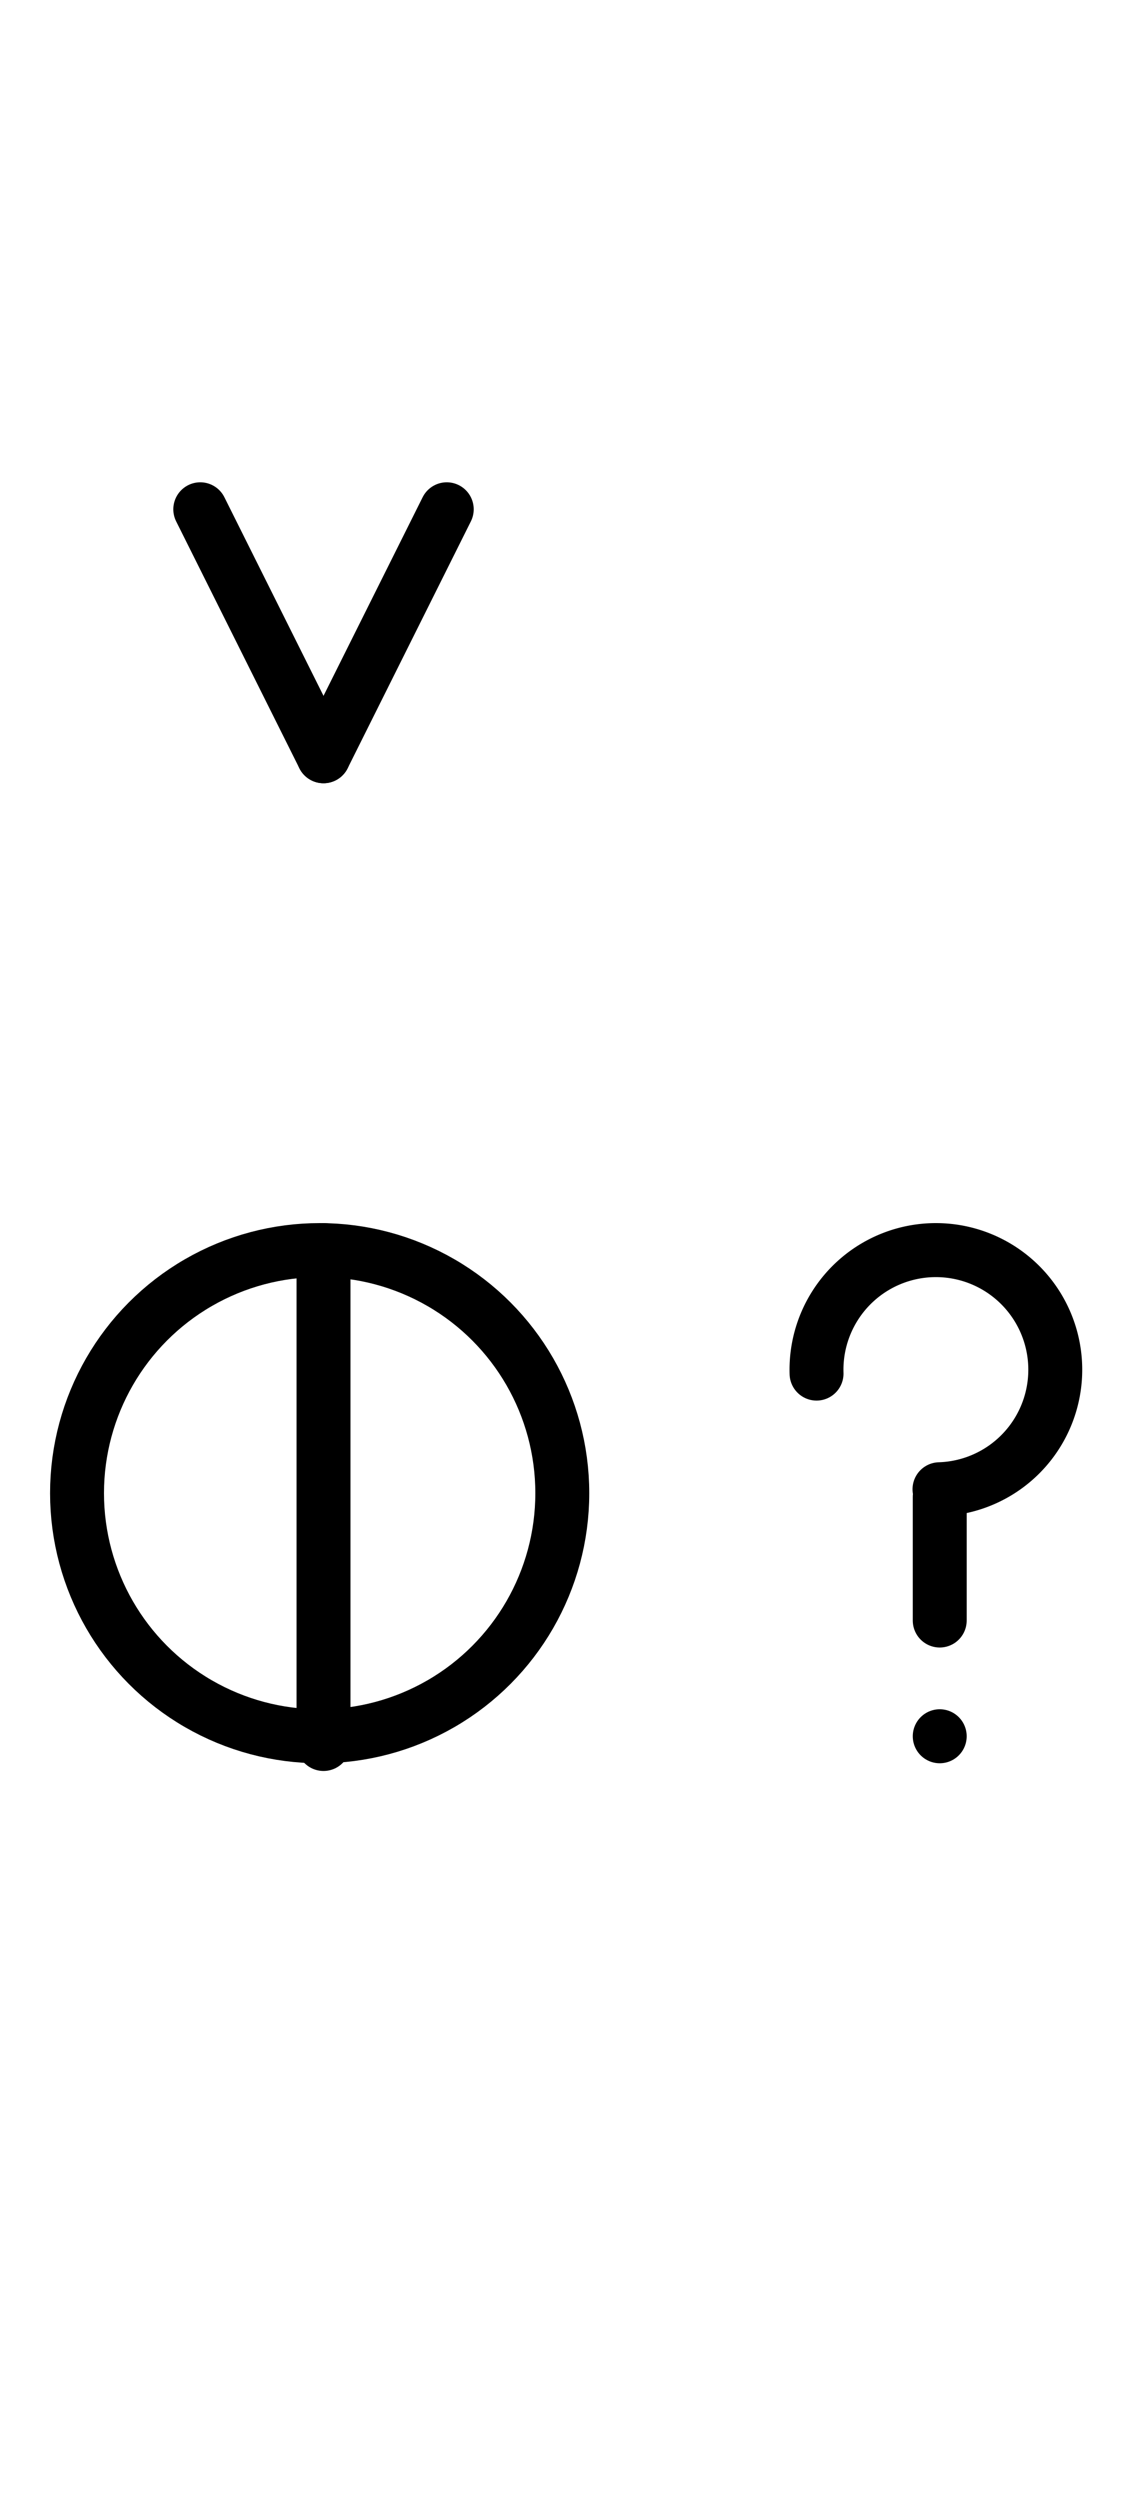 <?xml version="1.0" encoding="UTF-8" standalone="no"?>
<!DOCTYPE svg PUBLIC "-//W3C//DTD SVG 1.0//EN" "http://www.w3.org/TR/2001/REC-SVG-20010904/DTD/svg10.dtd">
<svg xmlns="http://www.w3.org/2000/svg" xmlns:xlink="http://www.w3.org/1999/xlink" fill-rule="evenodd" height="4.5in" preserveAspectRatio="none" stroke-linecap="round" viewBox="0 0 148 324" width="2.052in">
<style type="text/css">
.brush0 { fill: rgb(255,255,255); }
.pen0 { stroke: rgb(0,0,0); stroke-width: 1; stroke-linejoin: round; }
.font0 { font-size: 11px; font-family: "MS Sans Serif"; }
.pen1 { stroke: rgb(0,0,0); stroke-width: 7; stroke-linejoin: round; }
.brush1 { fill: none; }
.brush2 { fill: rgb(0,0,0); }
.font1 { font-weight: bold; font-size: 16px; font-family: System, sans-serif; }
</style>
<g>
<circle class="pen1" cx="41.5" cy="193.5" fill="none" r="31.5"/>
<line class="pen1" fill="none" x1="42" x2="42" y1="162" y2="226"/>
<path class="pen1" d="M 121.969,192.993 A 15.5,15.5 0 1 0 106.008,178" fill="none"/>
<line class="pen1" fill="none" x1="122" x2="122" y1="194" y2="210"/>
<line class="pen1" fill="none" x1="122" x2="122" y1="225" y2="225"/>
<line class="pen1" fill="none" x1="26" x2="42" y1="66" y2="98"/>
<line class="pen1" fill="none" x1="42" x2="58" y1="98" y2="66"/>
</g>
</svg>

